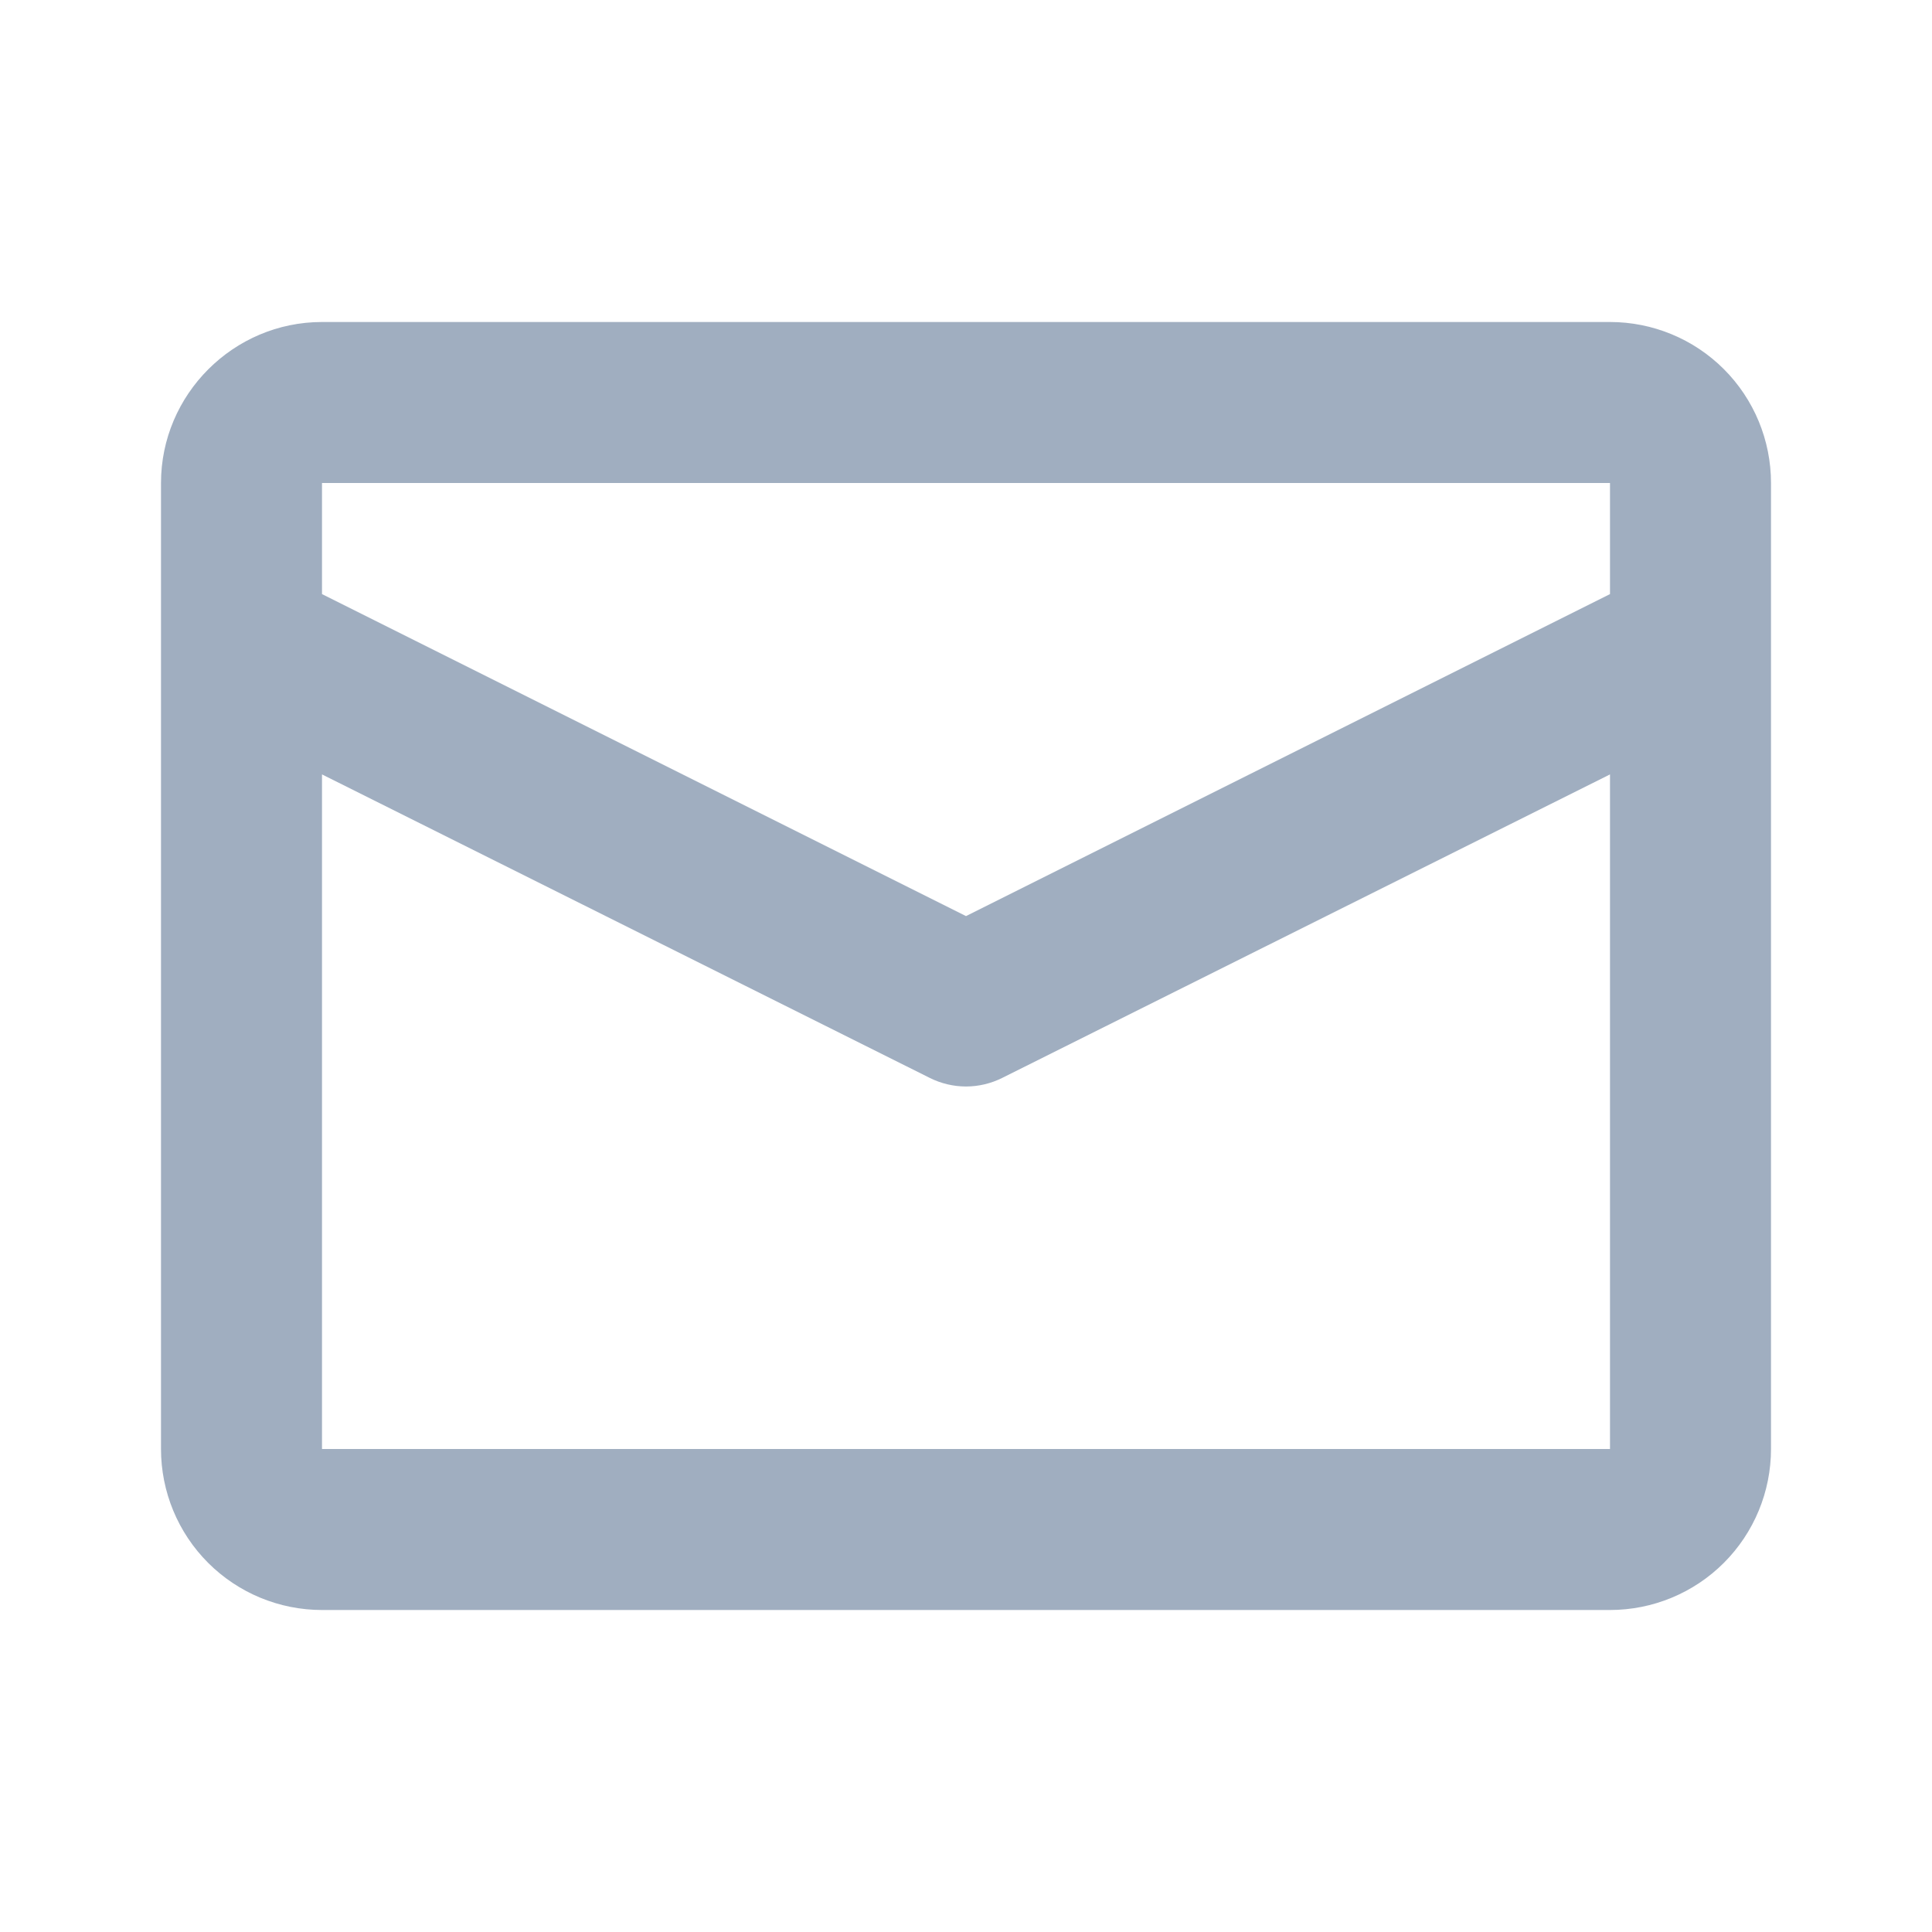 <svg width="30" height="30" viewBox="0 0 30 30" fill="none" xmlns="http://www.w3.org/2000/svg">
<path d="M5 5H25C25.663 5 26.299 5.263 26.768 5.732C27.237 6.201 27.5 6.837 27.5 7.5V22.5C27.5 23.163 27.237 23.799 26.768 24.268C26.299 24.737 25.663 25 25 25H5C4.337 25 3.701 24.737 3.232 24.268C2.763 23.799 2.5 23.163 2.5 22.5V7.5C2.5 6.125 3.625 5 5 5ZM25 9.225V7.5H5V9.225L15 14.225L25 9.225ZM25 12.025L15.562 16.738C15.388 16.825 15.195 16.871 15 16.871C14.805 16.871 14.612 16.825 14.438 16.738L5 12.025V22.5H25V12.025Z" fill="#A0AEC0"/>
</svg>
